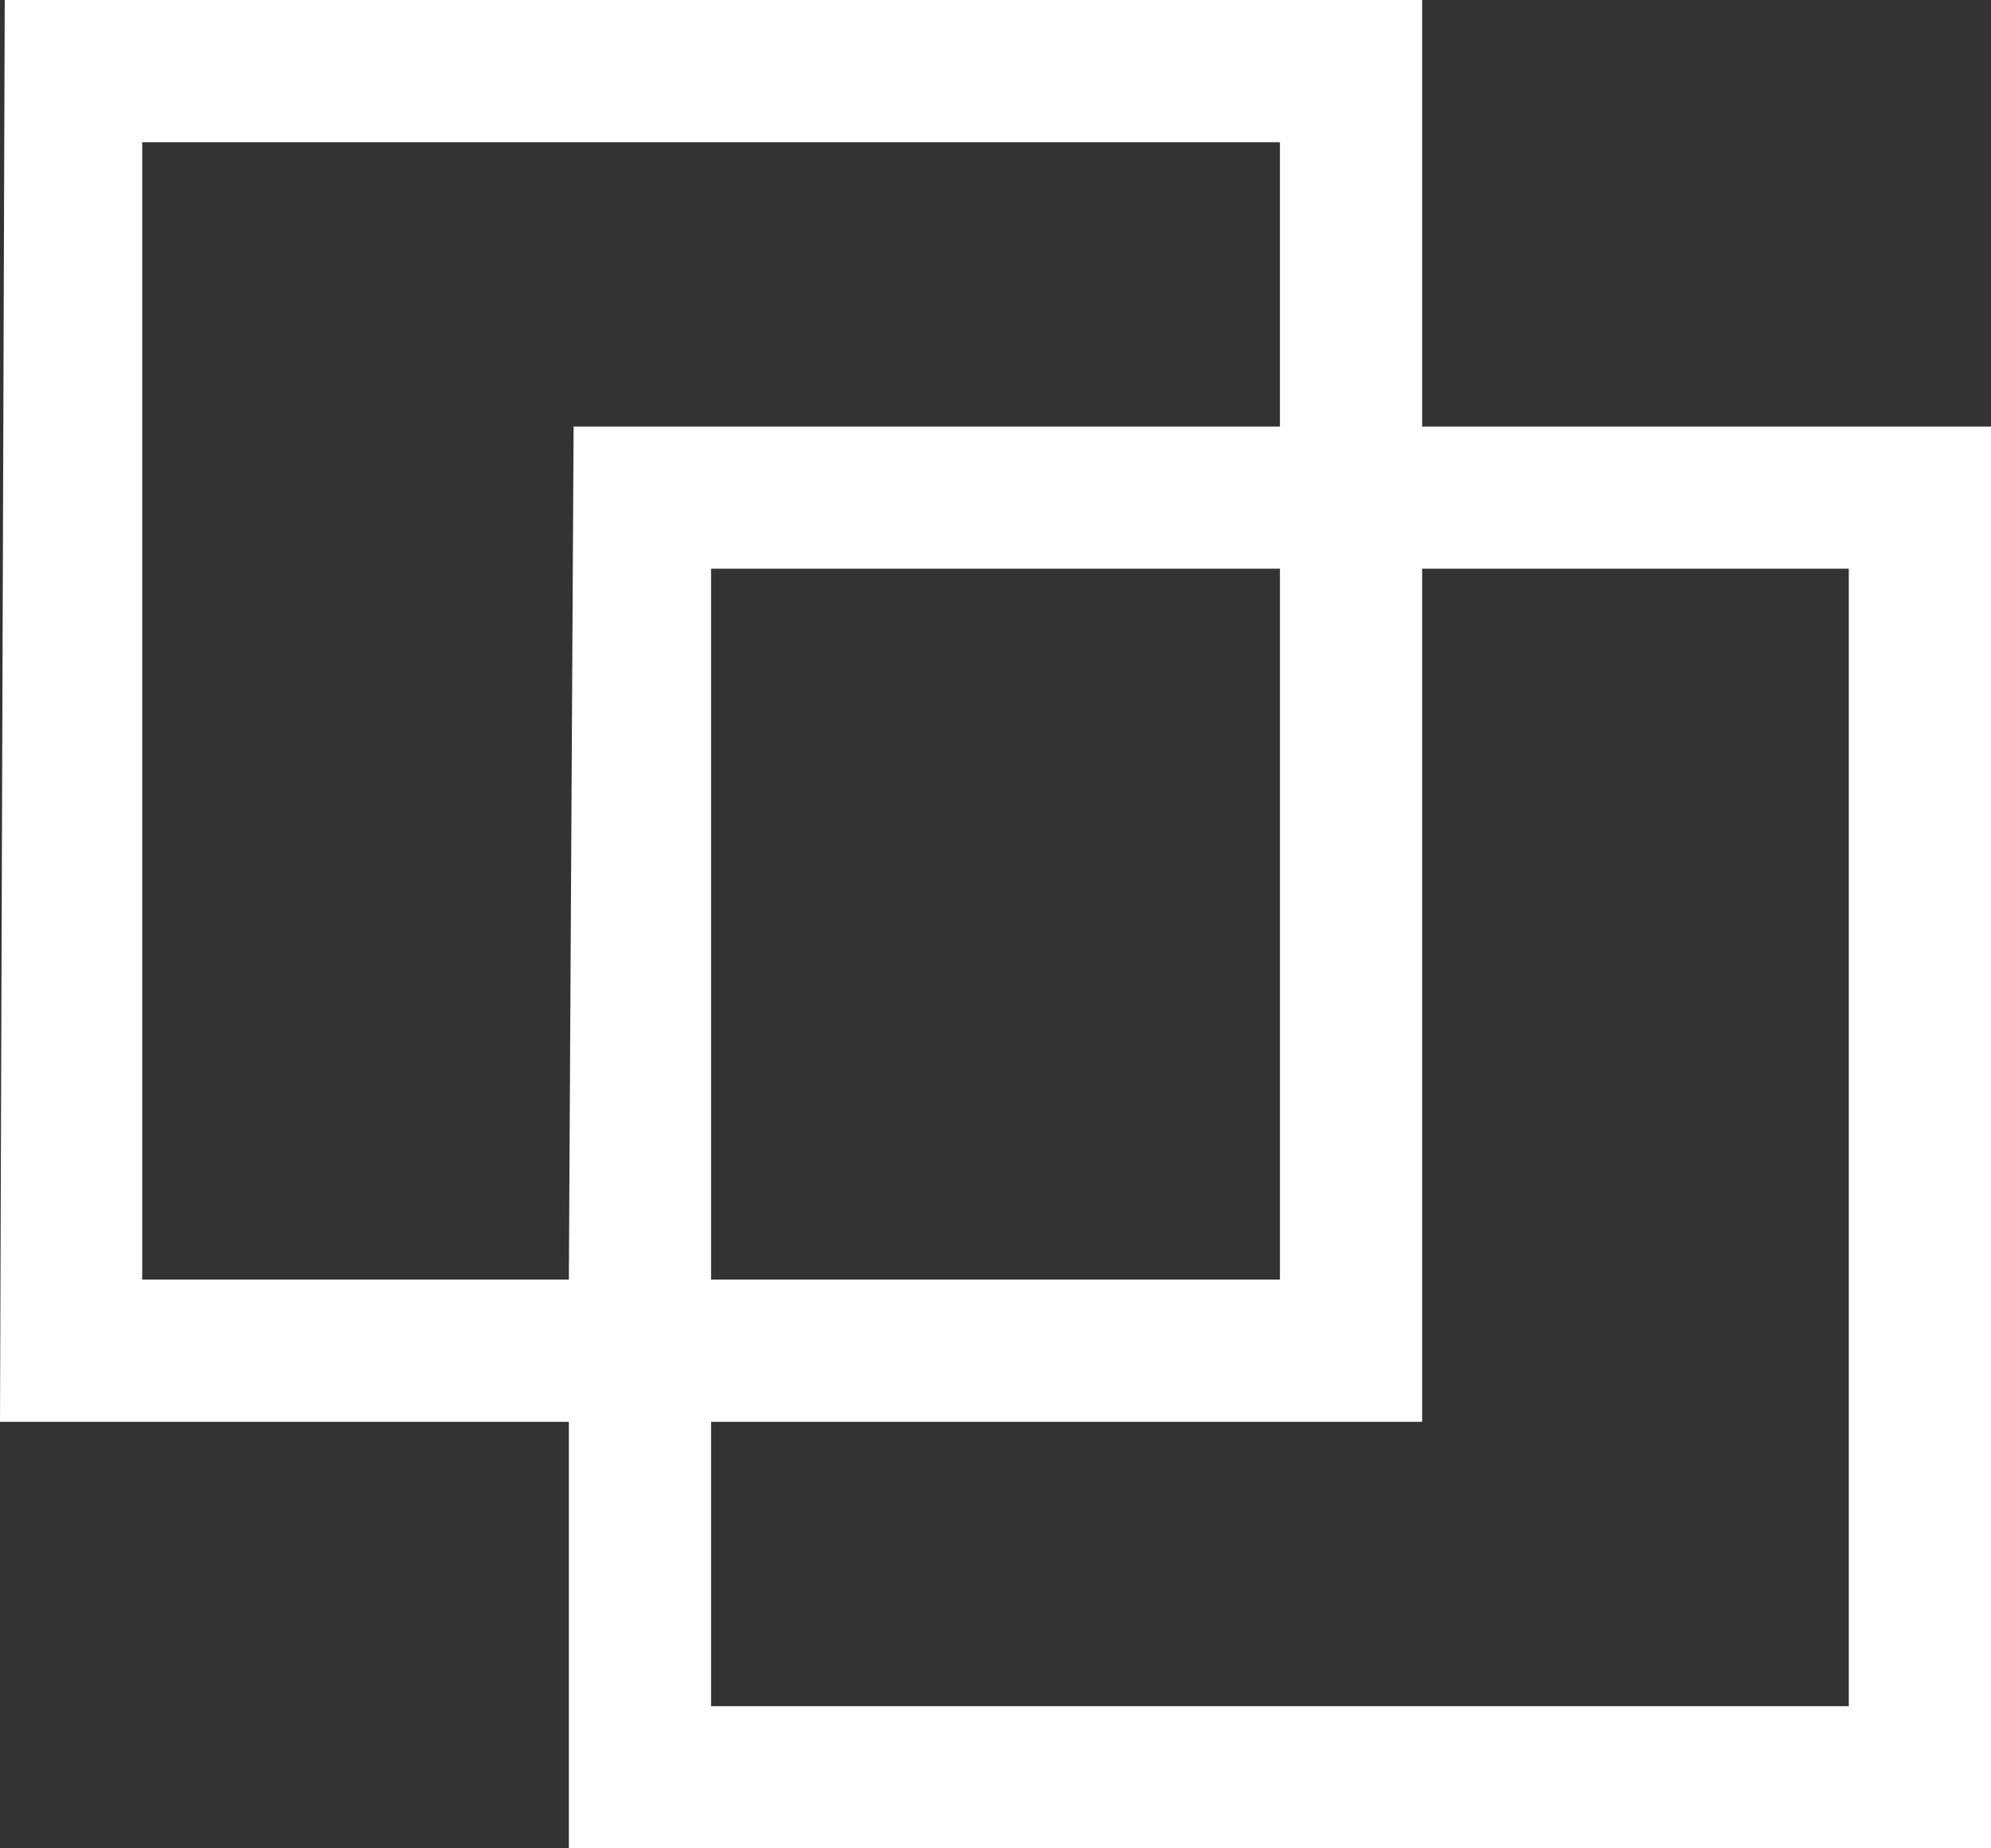 <svg id="Layer_1" xmlns="http://www.w3.org/2000/svg" width="42" height="39" viewBox="-276 401.9 42 39"><rect x="-276" y="401.9" width="42" height="39" fill="#333333" stroke="none"/><path fill="#FFF" d="M-246,410.9v-9h-29.9l-0.1,30h12v9h30v-30H-246z M-273,428.9v-24h24v6h-14.9l-0.1,18H-273z M-249,413.9v15	h-12v-15H-249z M-237,437.9h-24v-6h15v-18h9V437.9z"/></svg>
